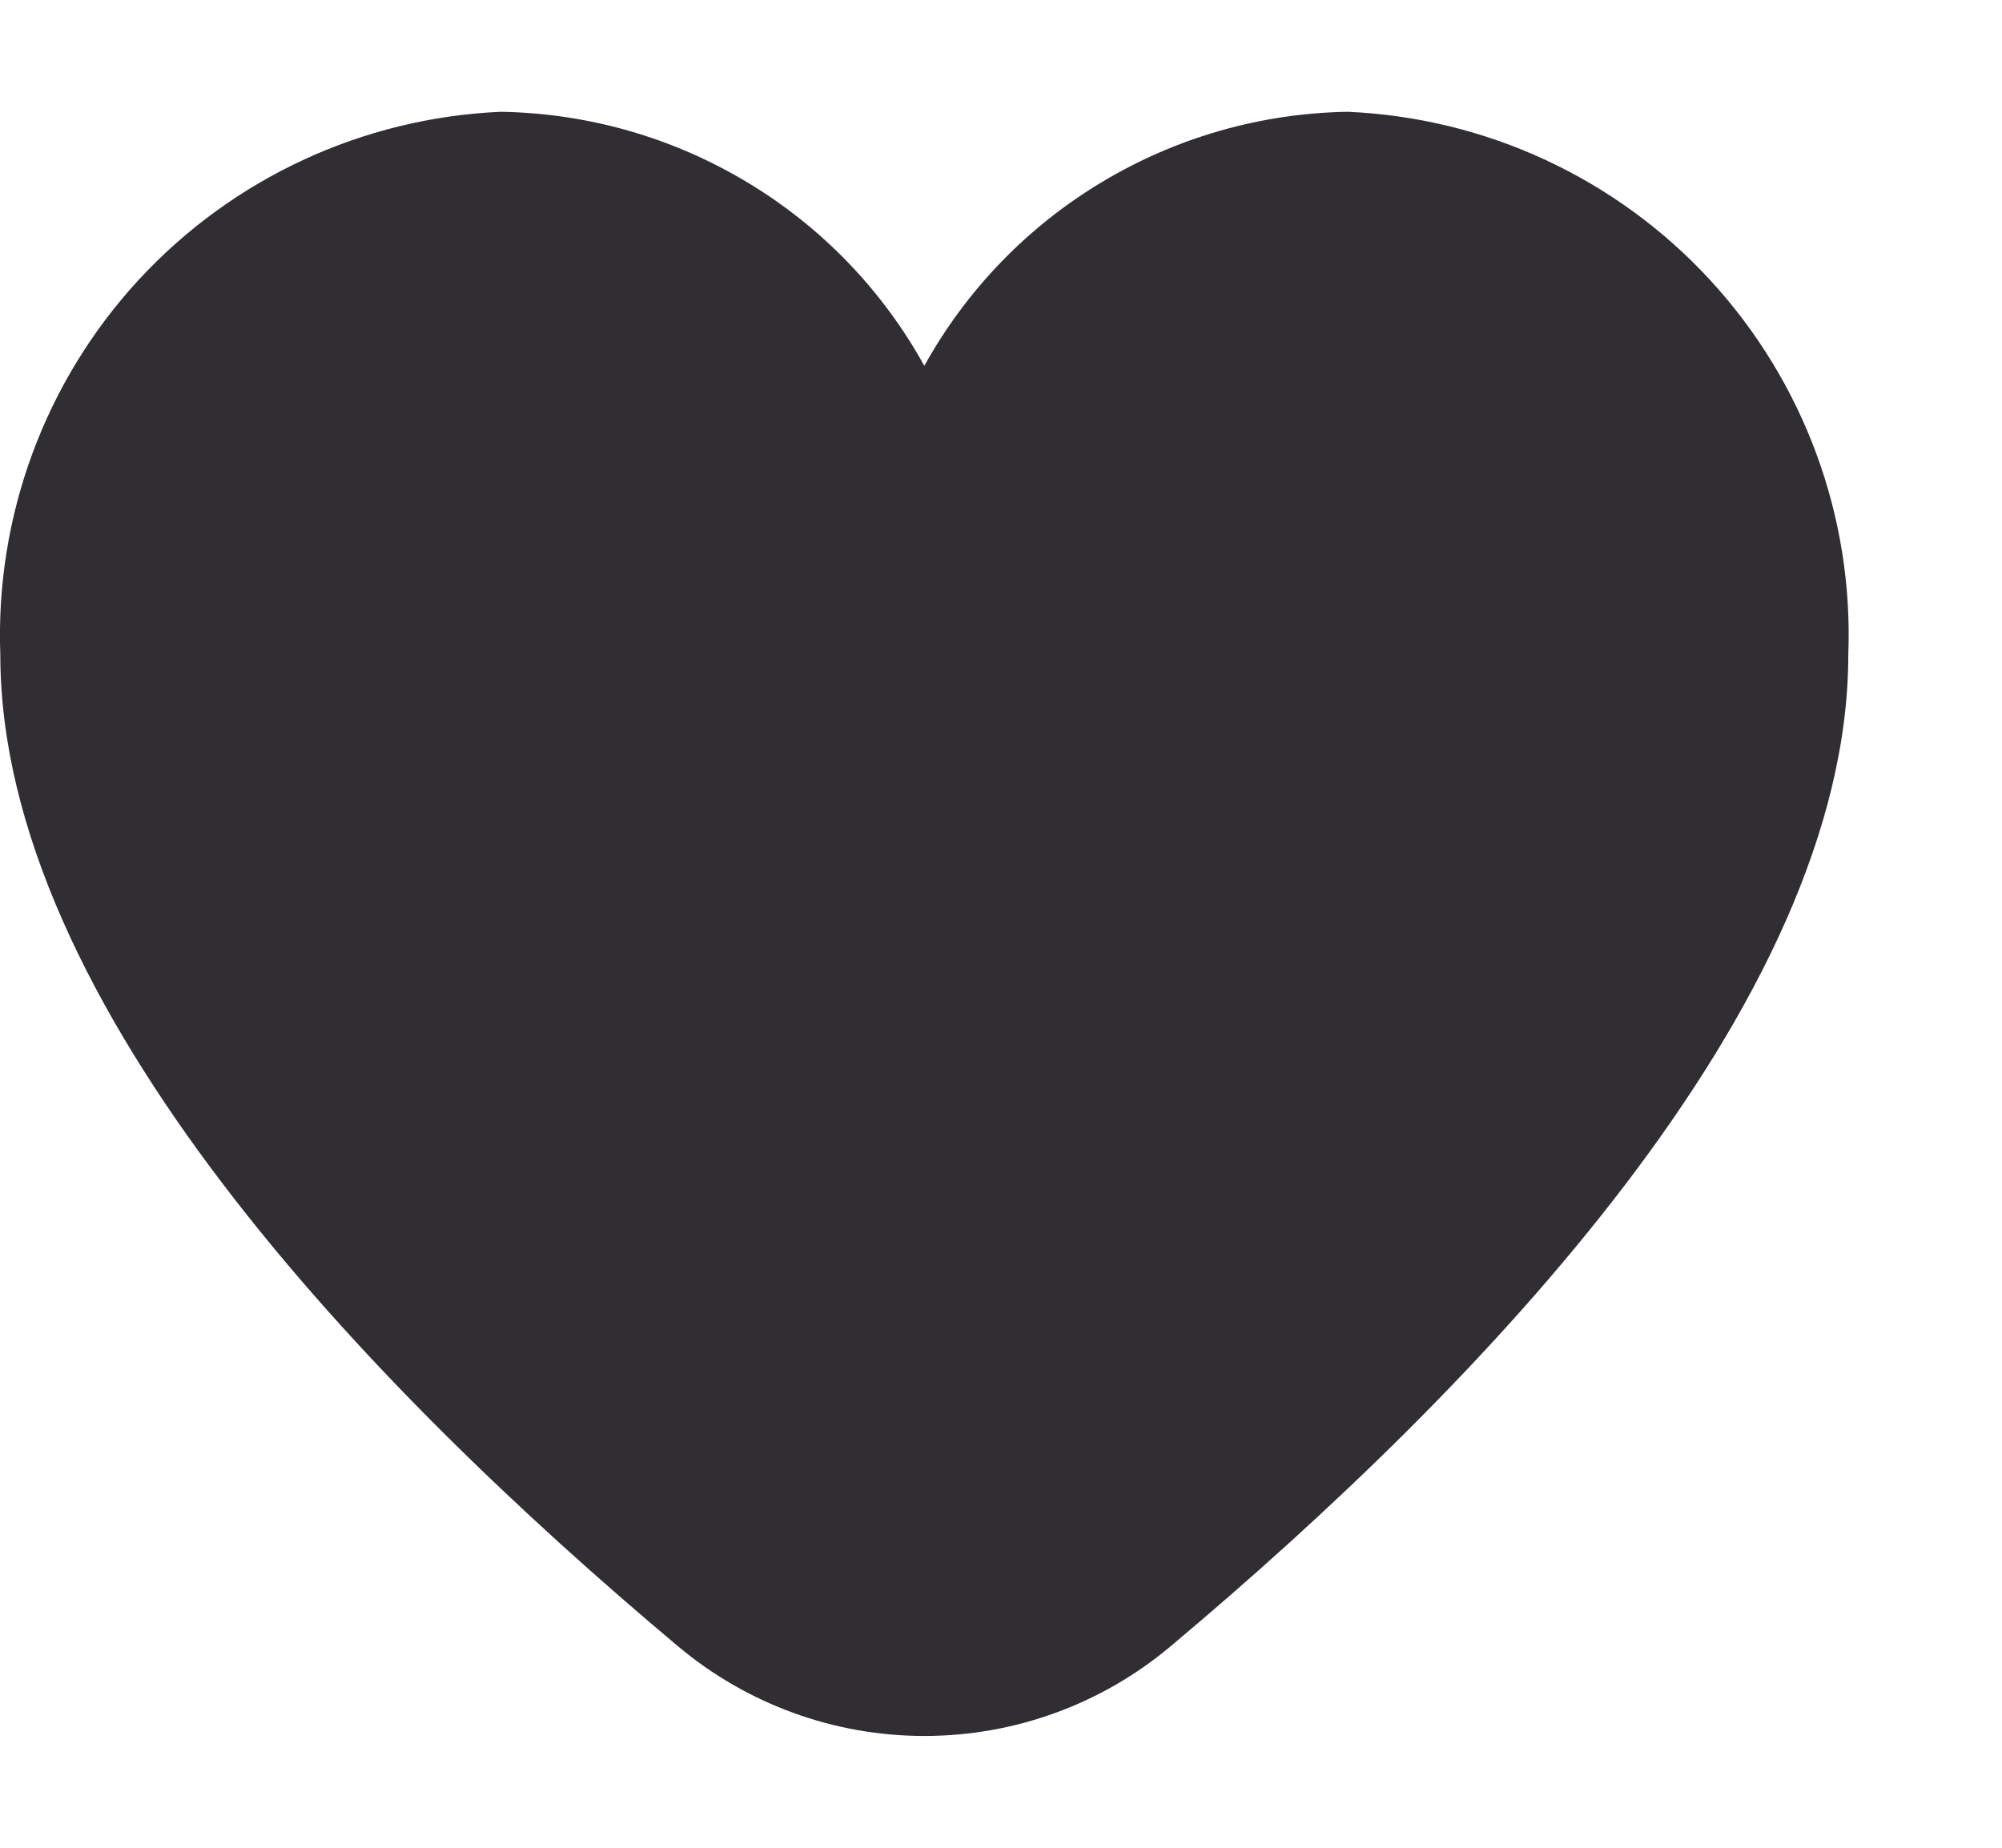 <svg width="13" height="12" viewBox="0 0 13 12" fill="none" xmlns="http://www.w3.org/2000/svg">
<path d="M8.752 0.726C8.189 0.735 7.639 0.892 7.156 1.182C6.673 1.471 6.275 1.883 6.002 2.376C5.73 1.883 5.332 1.471 4.849 1.182C4.366 0.892 3.815 0.735 3.252 0.726C2.355 0.765 1.509 1.158 0.9 1.818C0.291 2.479 -0.031 3.353 0.002 4.251C0.002 6.524 2.395 9.007 4.402 10.691C4.851 11.068 5.417 11.274 6.002 11.274C6.588 11.274 7.154 11.068 7.602 10.691C9.609 9.007 12.002 6.524 12.002 4.251C12.036 3.353 11.713 2.479 11.104 1.818C10.496 1.158 9.65 0.765 8.752 0.726Z" fill="#312E33"/>
</svg>
